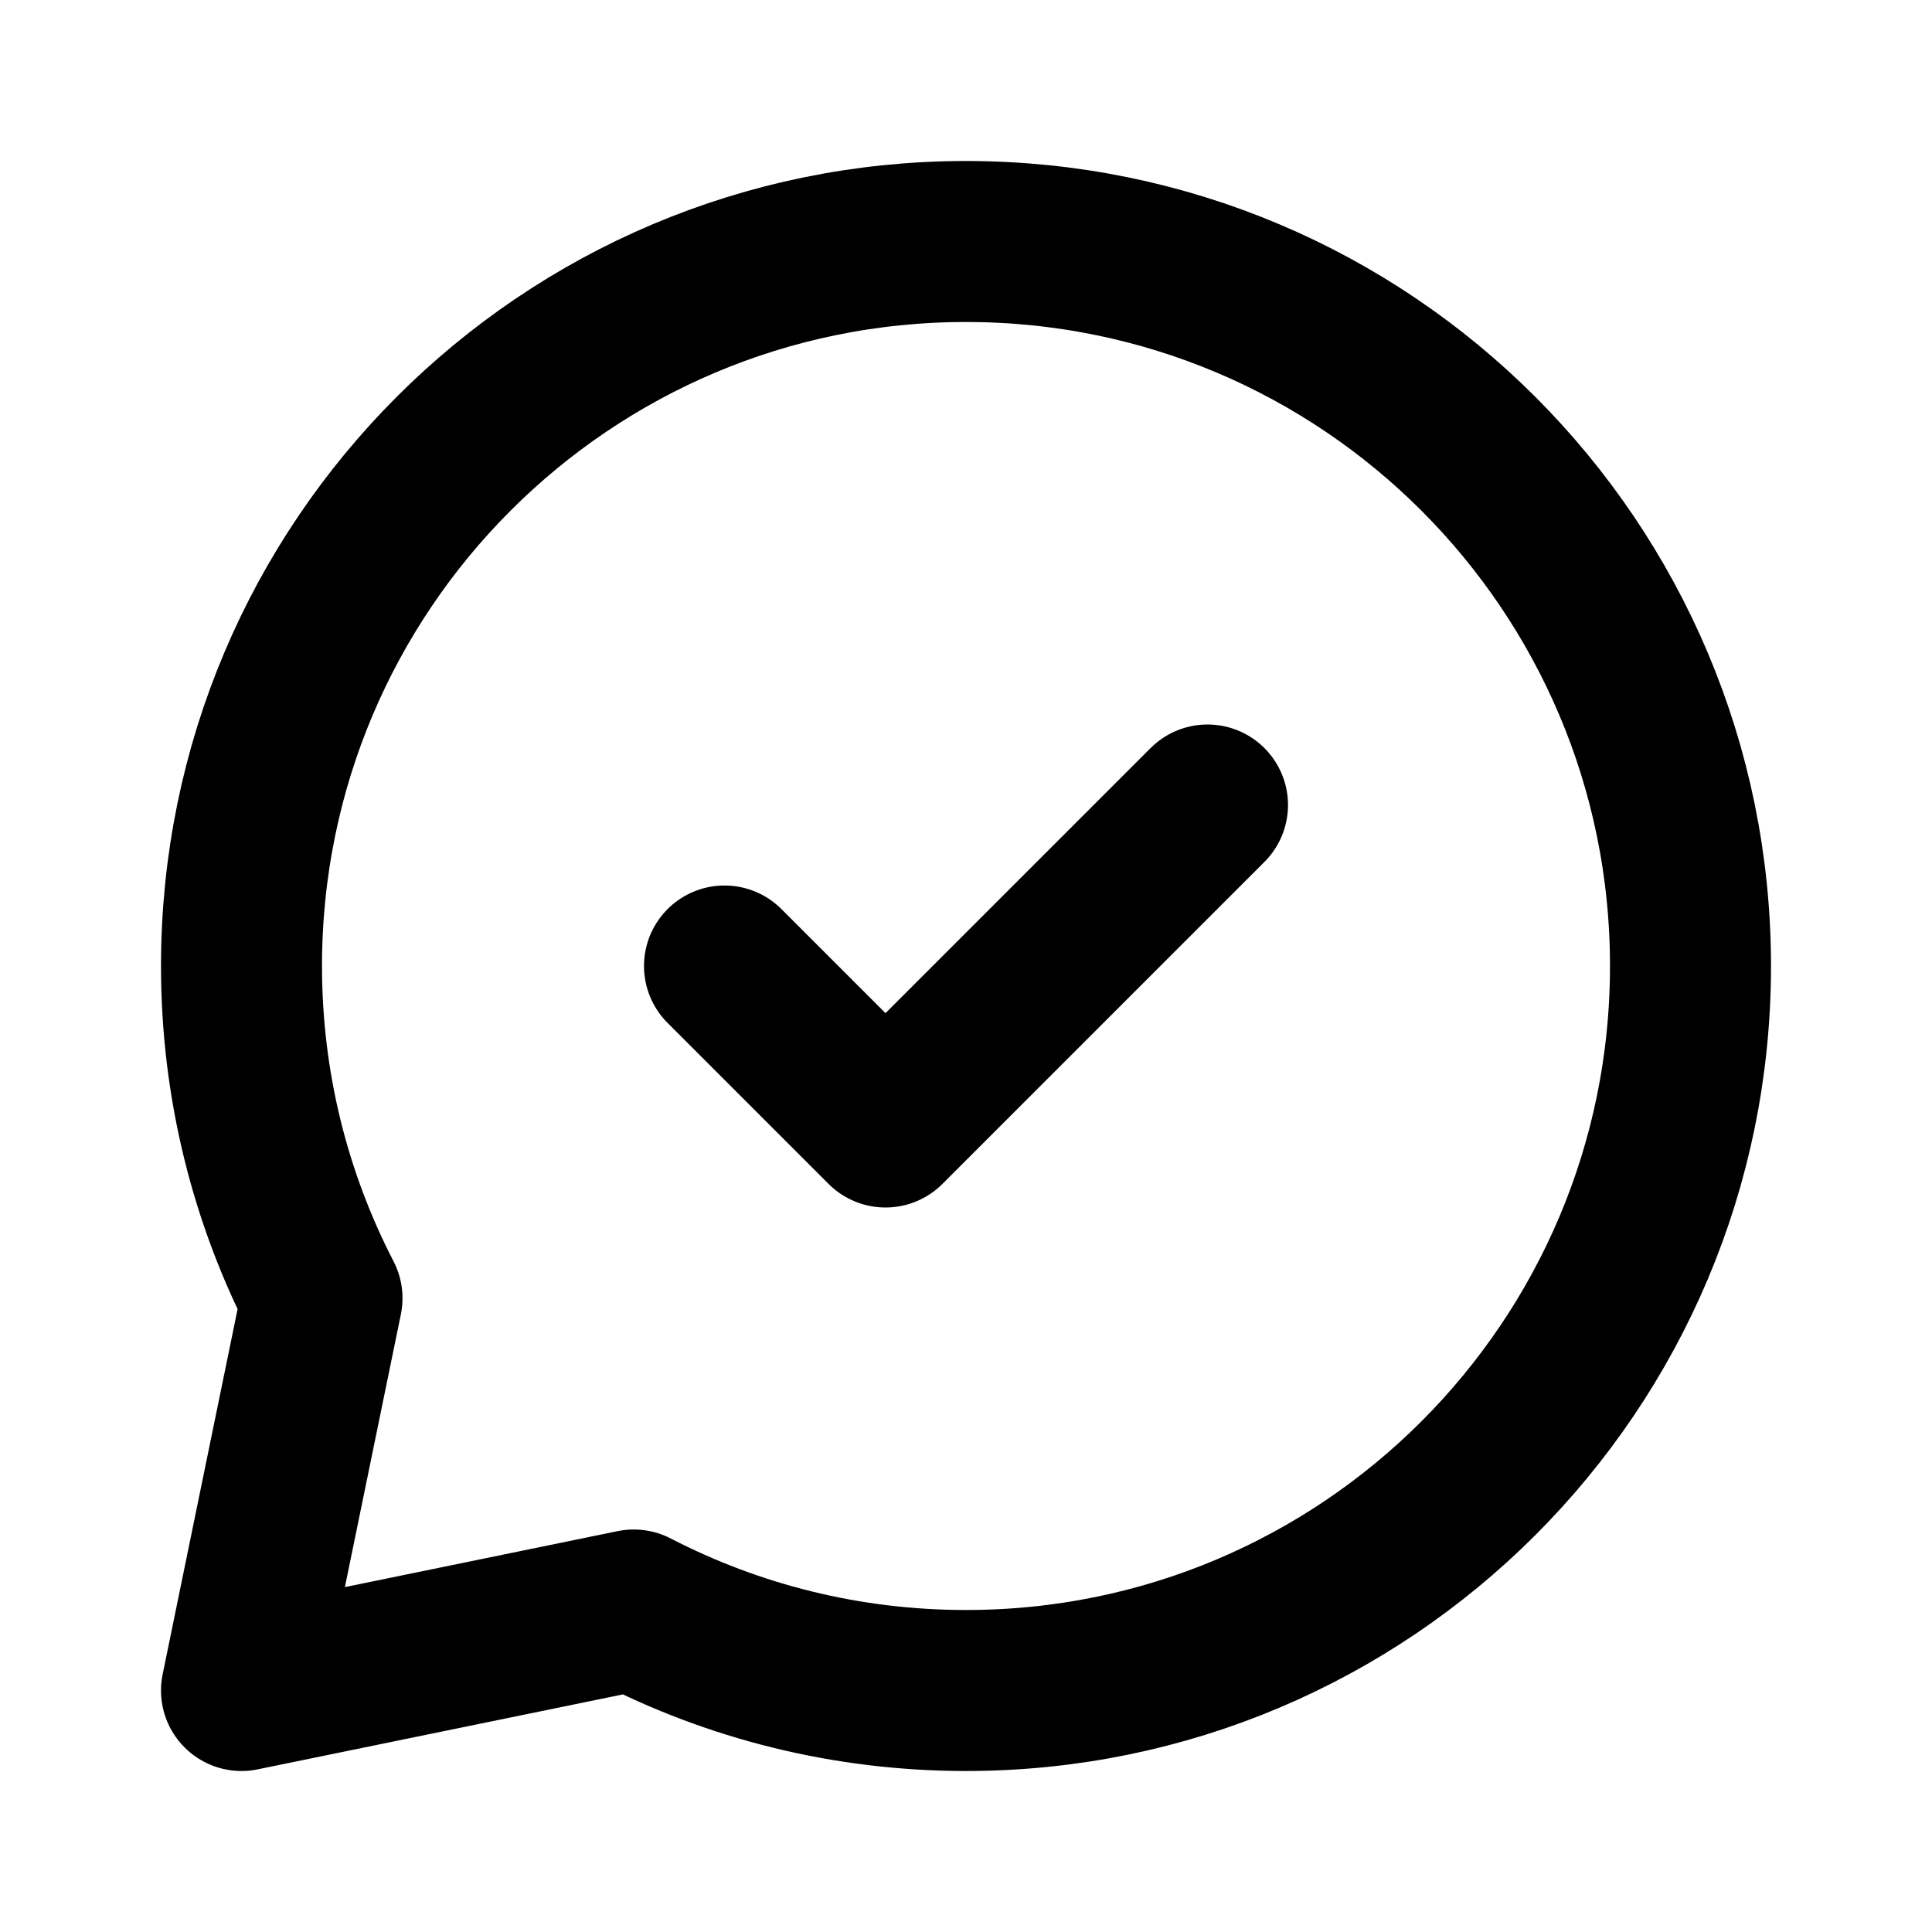 <svg width="24" height="24" viewBox="0 0 24 24" fill="none" xmlns="http://www.w3.org/2000/svg">
<g clip-path="url(#clip0_2497_26191)">
<path d="M12 21C16.971 21 21 16.971 21 12C21 7.029 16.971 3 12 3C7.029 3 3 7.029 3 12C3 13.488 3.361 14.891 4 16.127L3 21L7.873 20C9.109 20.639 10.512 21 12 21Z" stroke="black" stroke-width="2" stroke-linecap="round" stroke-linejoin="round"/>
<path d="M15 10L11 14L9 12" stroke="black" stroke-width="2" stroke-linecap="round" stroke-linejoin="round"/>
</g>
<defs>
<clipPath id="clip0_2497_26191">
<rect width="24" height="24" fill="white"/>
</clipPath>
</defs>
</svg>
